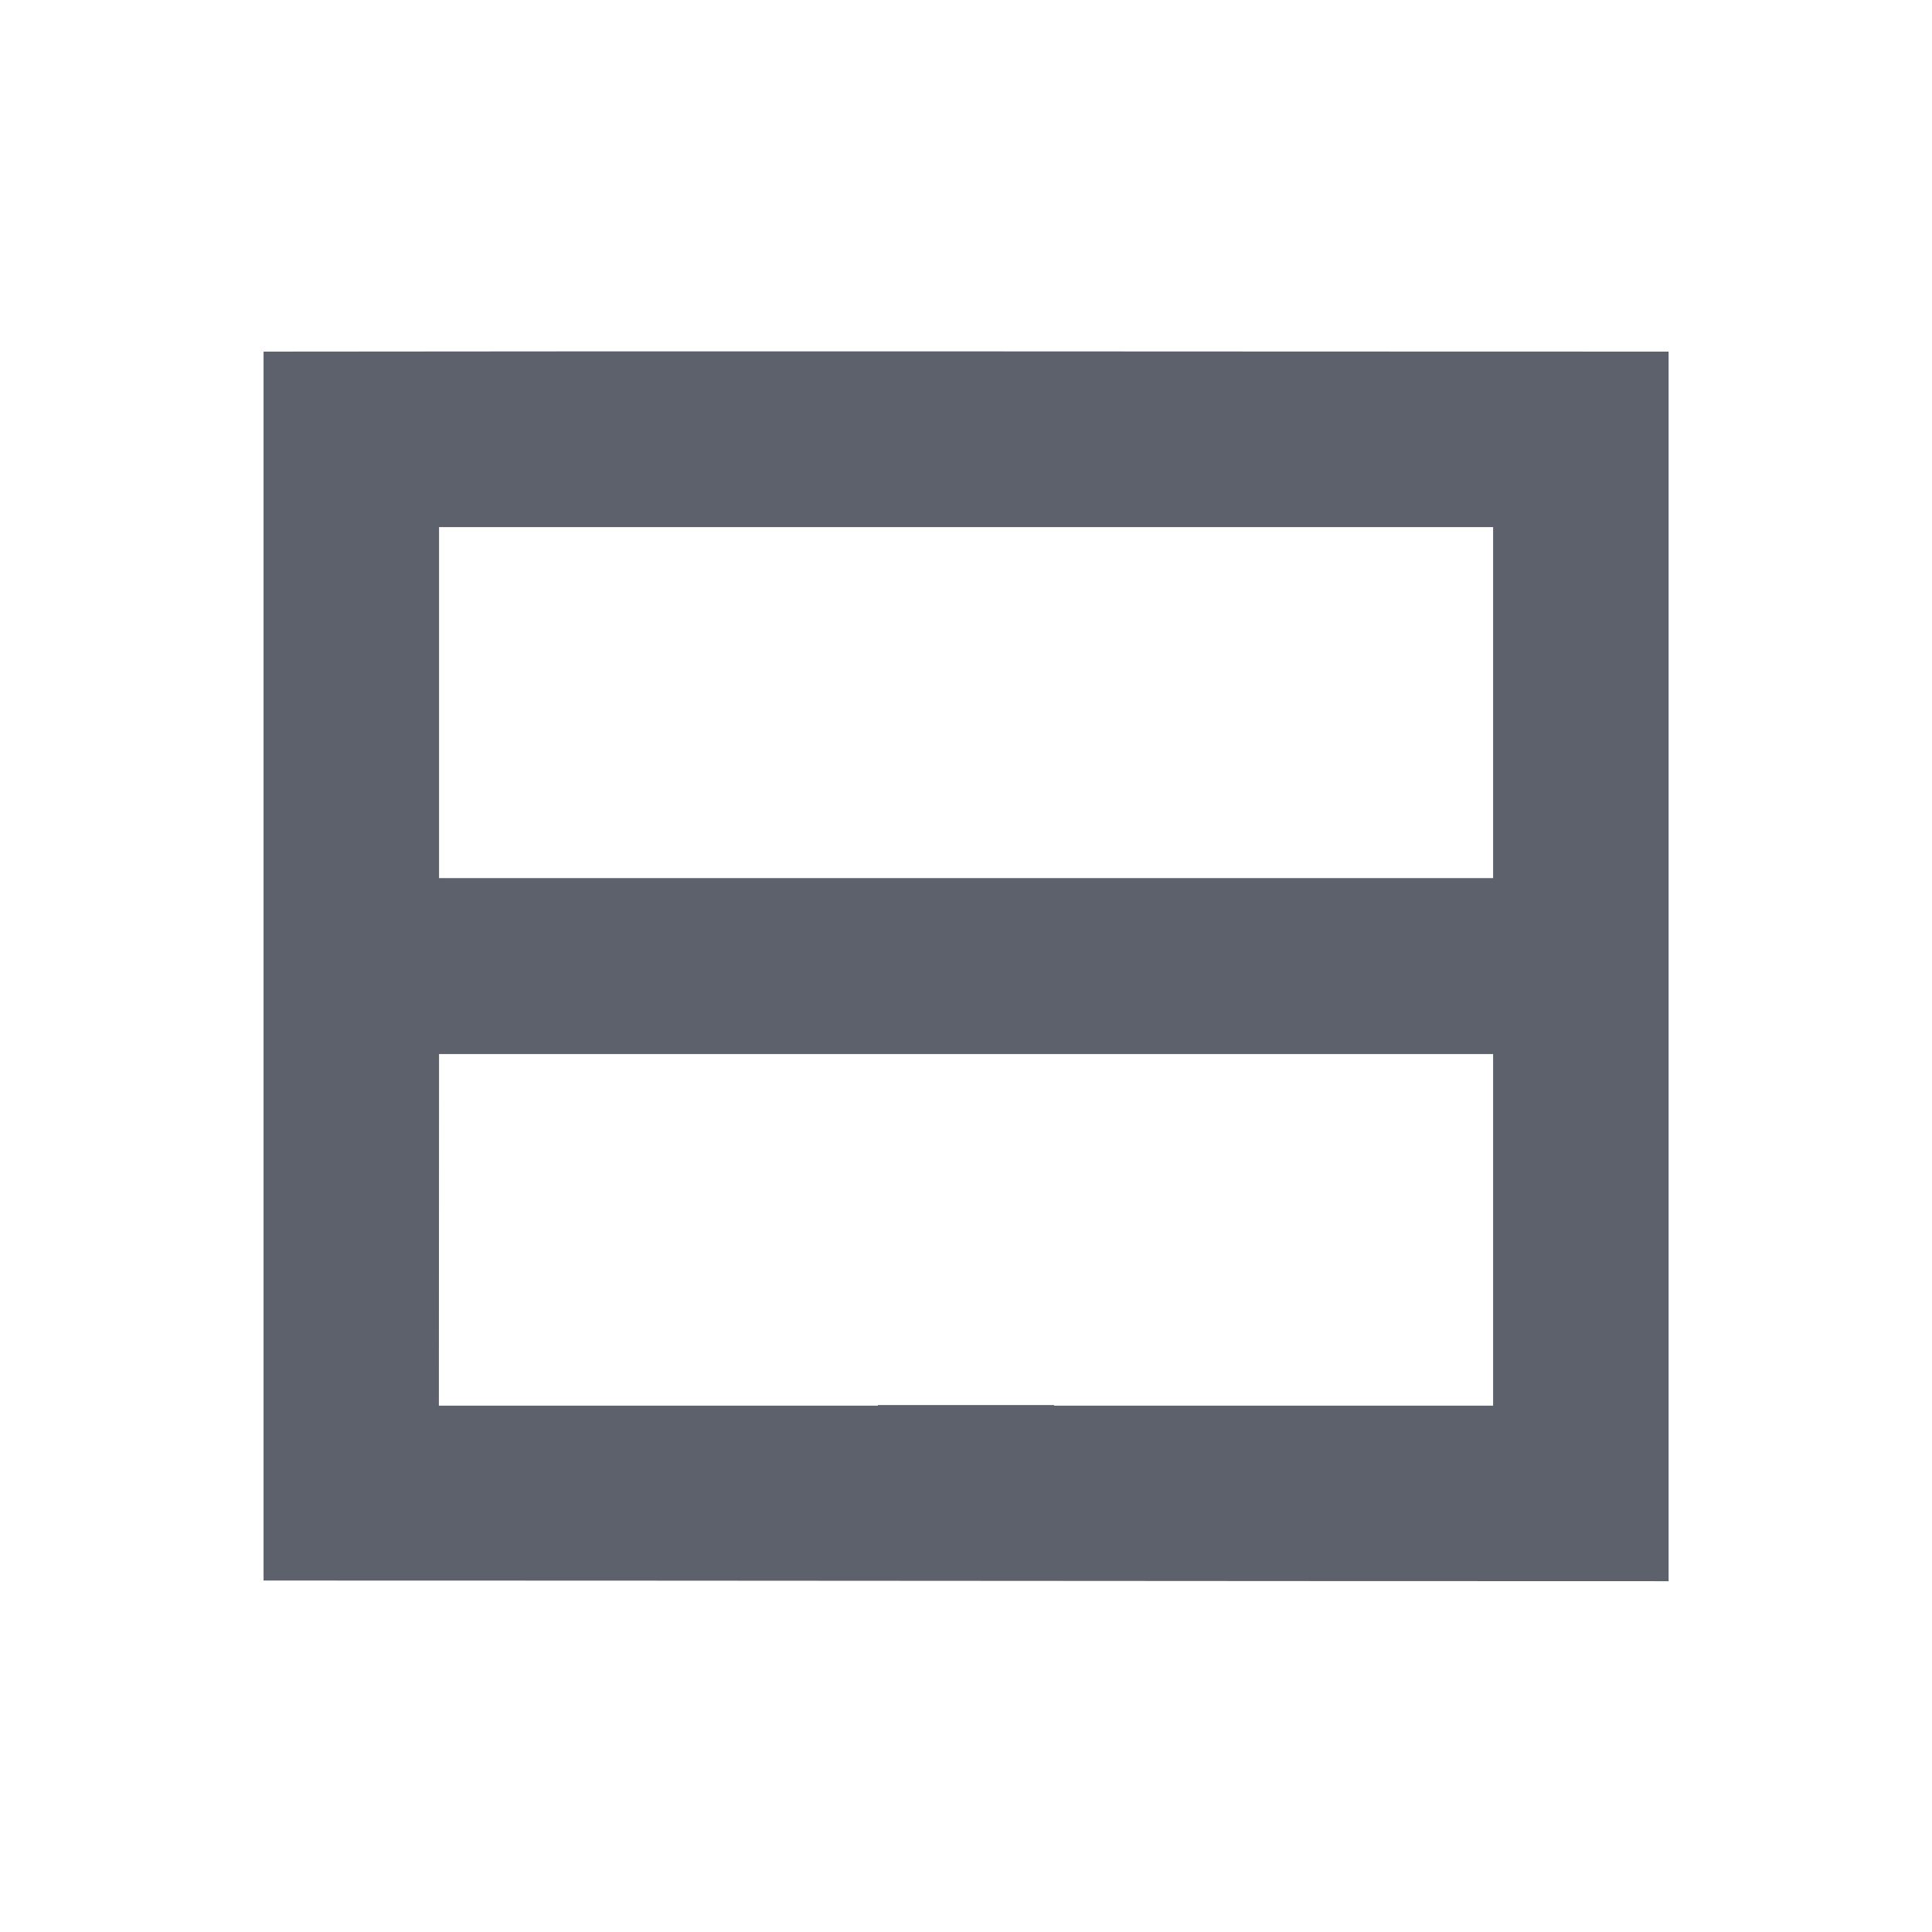 <svg height="12pt" viewBox="0 0 12 12" width="12pt" xmlns="http://www.w3.org/2000/svg"><path d="m1.637 2.184v7.633c2.91 0 5.816.004 8.727.004v-7.637c-2.91 0-5.816-.004-8.727 0zm1.09 1.09h6.547v2.18h-6.547zm0 3.273h6.547v2.184h-2.727v-.004h-1.094v.004h-2.727zm0 0" fill="#5c616c"/></svg>